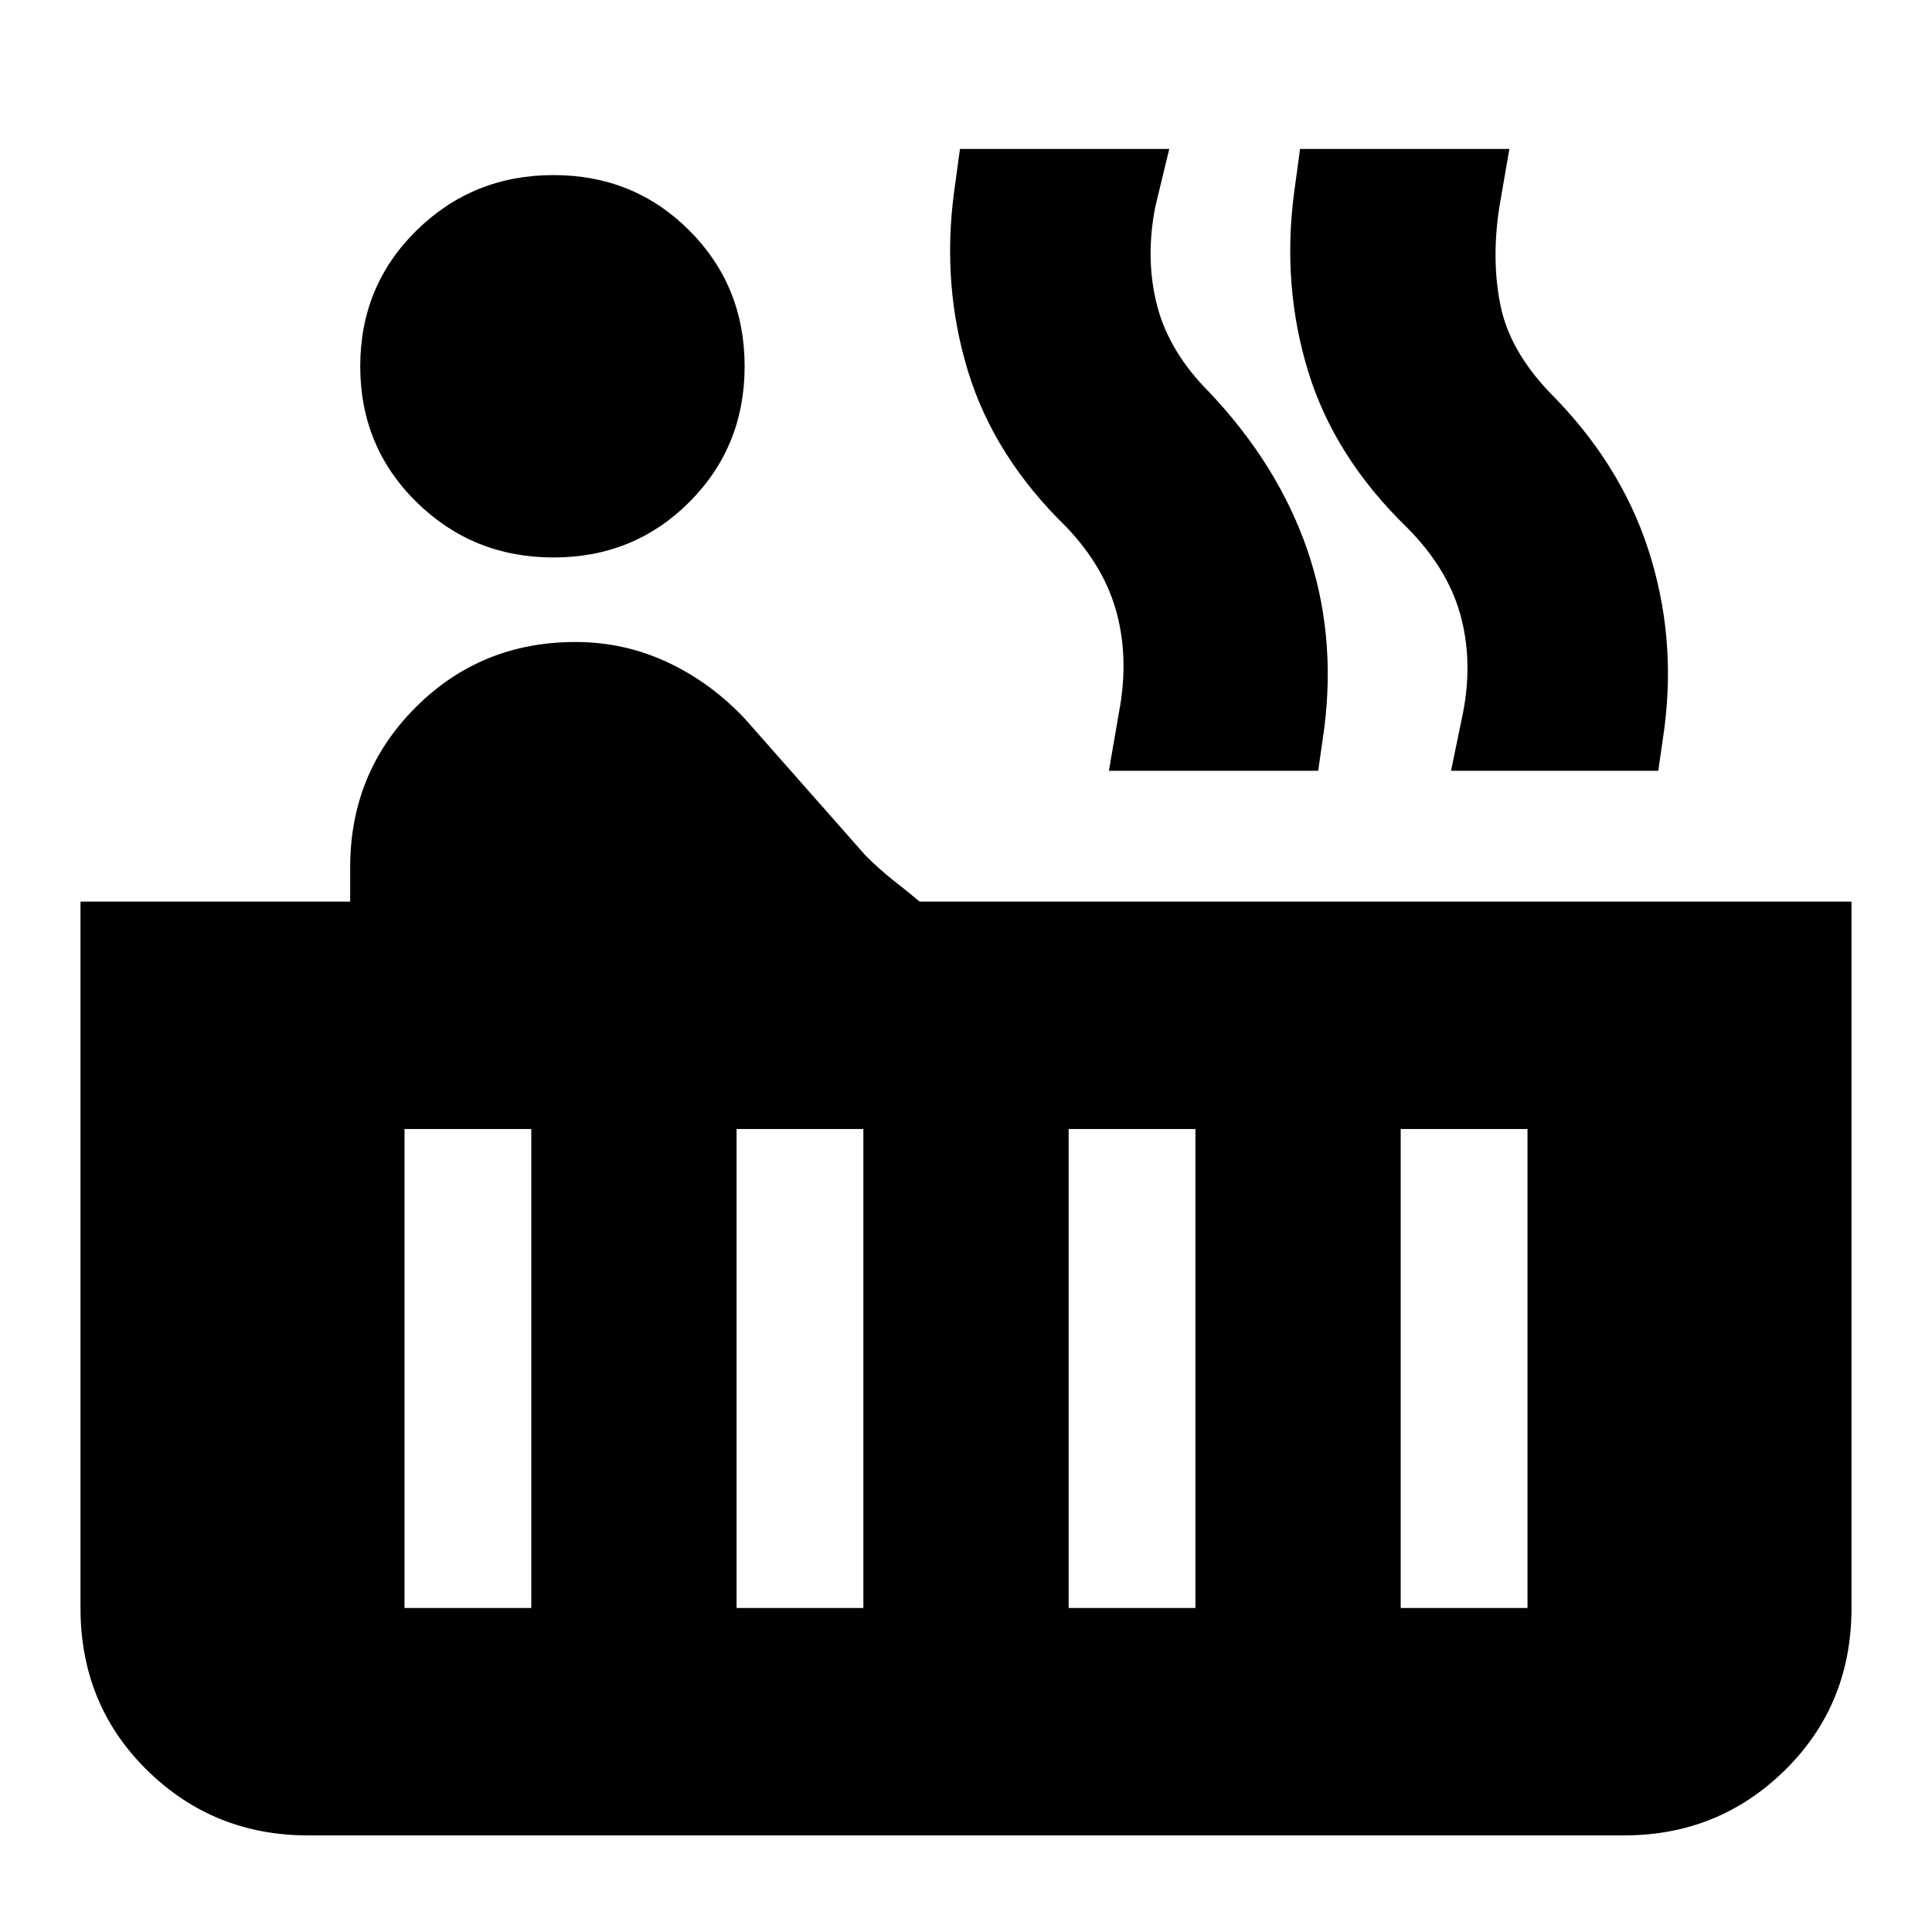 <svg xmlns="http://www.w3.org/2000/svg" height="24" width="24"><path d="M6.875 6.925q-1 0-1.7-.687-.7-.688-.7-1.688t.7-1.688q.7-.687 1.7-.687t1.687.687q.688.688.688 1.688t-.688 1.688q-.687.687-1.687.687ZM3.825 22.8q-1.175 0-2-.812Q1 21.175 1 19.975V11.2h3.35v-.425q0-1.175.813-1.988.812-.812 1.987-.812.6 0 1.138.25.537.25.962.7l1.5 1.7q.175.175.35.313.175.137.325.262H23v8.775q0 1.2-.825 2.013-.825.812-2 .812Zm14.2-13.225.15-.725q.125-.65-.037-1.225-.163-.575-.663-1.075-.9-.875-1.225-1.938-.325-1.062-.175-2.212l.075-.55h2.6l-.125.725q-.1.65.013 1.212.112.563.612 1.088.875.875 1.225 1.95.35 1.075.2 2.225l-.075.525Zm-4.25 0 .125-.725q.125-.65-.025-1.225-.15-.575-.625-1.075-.9-.875-1.225-1.938Q11.7 3.55 11.85 2.4l.075-.55h2.6l-.175.725q-.125.65.025 1.225.15.575.65 1.075.85.9 1.213 1.95.362 1.05.212 2.225l-.075.525Zm3.625 10.4h1.575v-5.95H17.4Zm-4.125 0h1.575v-5.95h-1.575Zm-4.125 0h1.575v-5.95H9.15Zm-4.125 0H6.6v-5.95H5.025Z"/></svg>